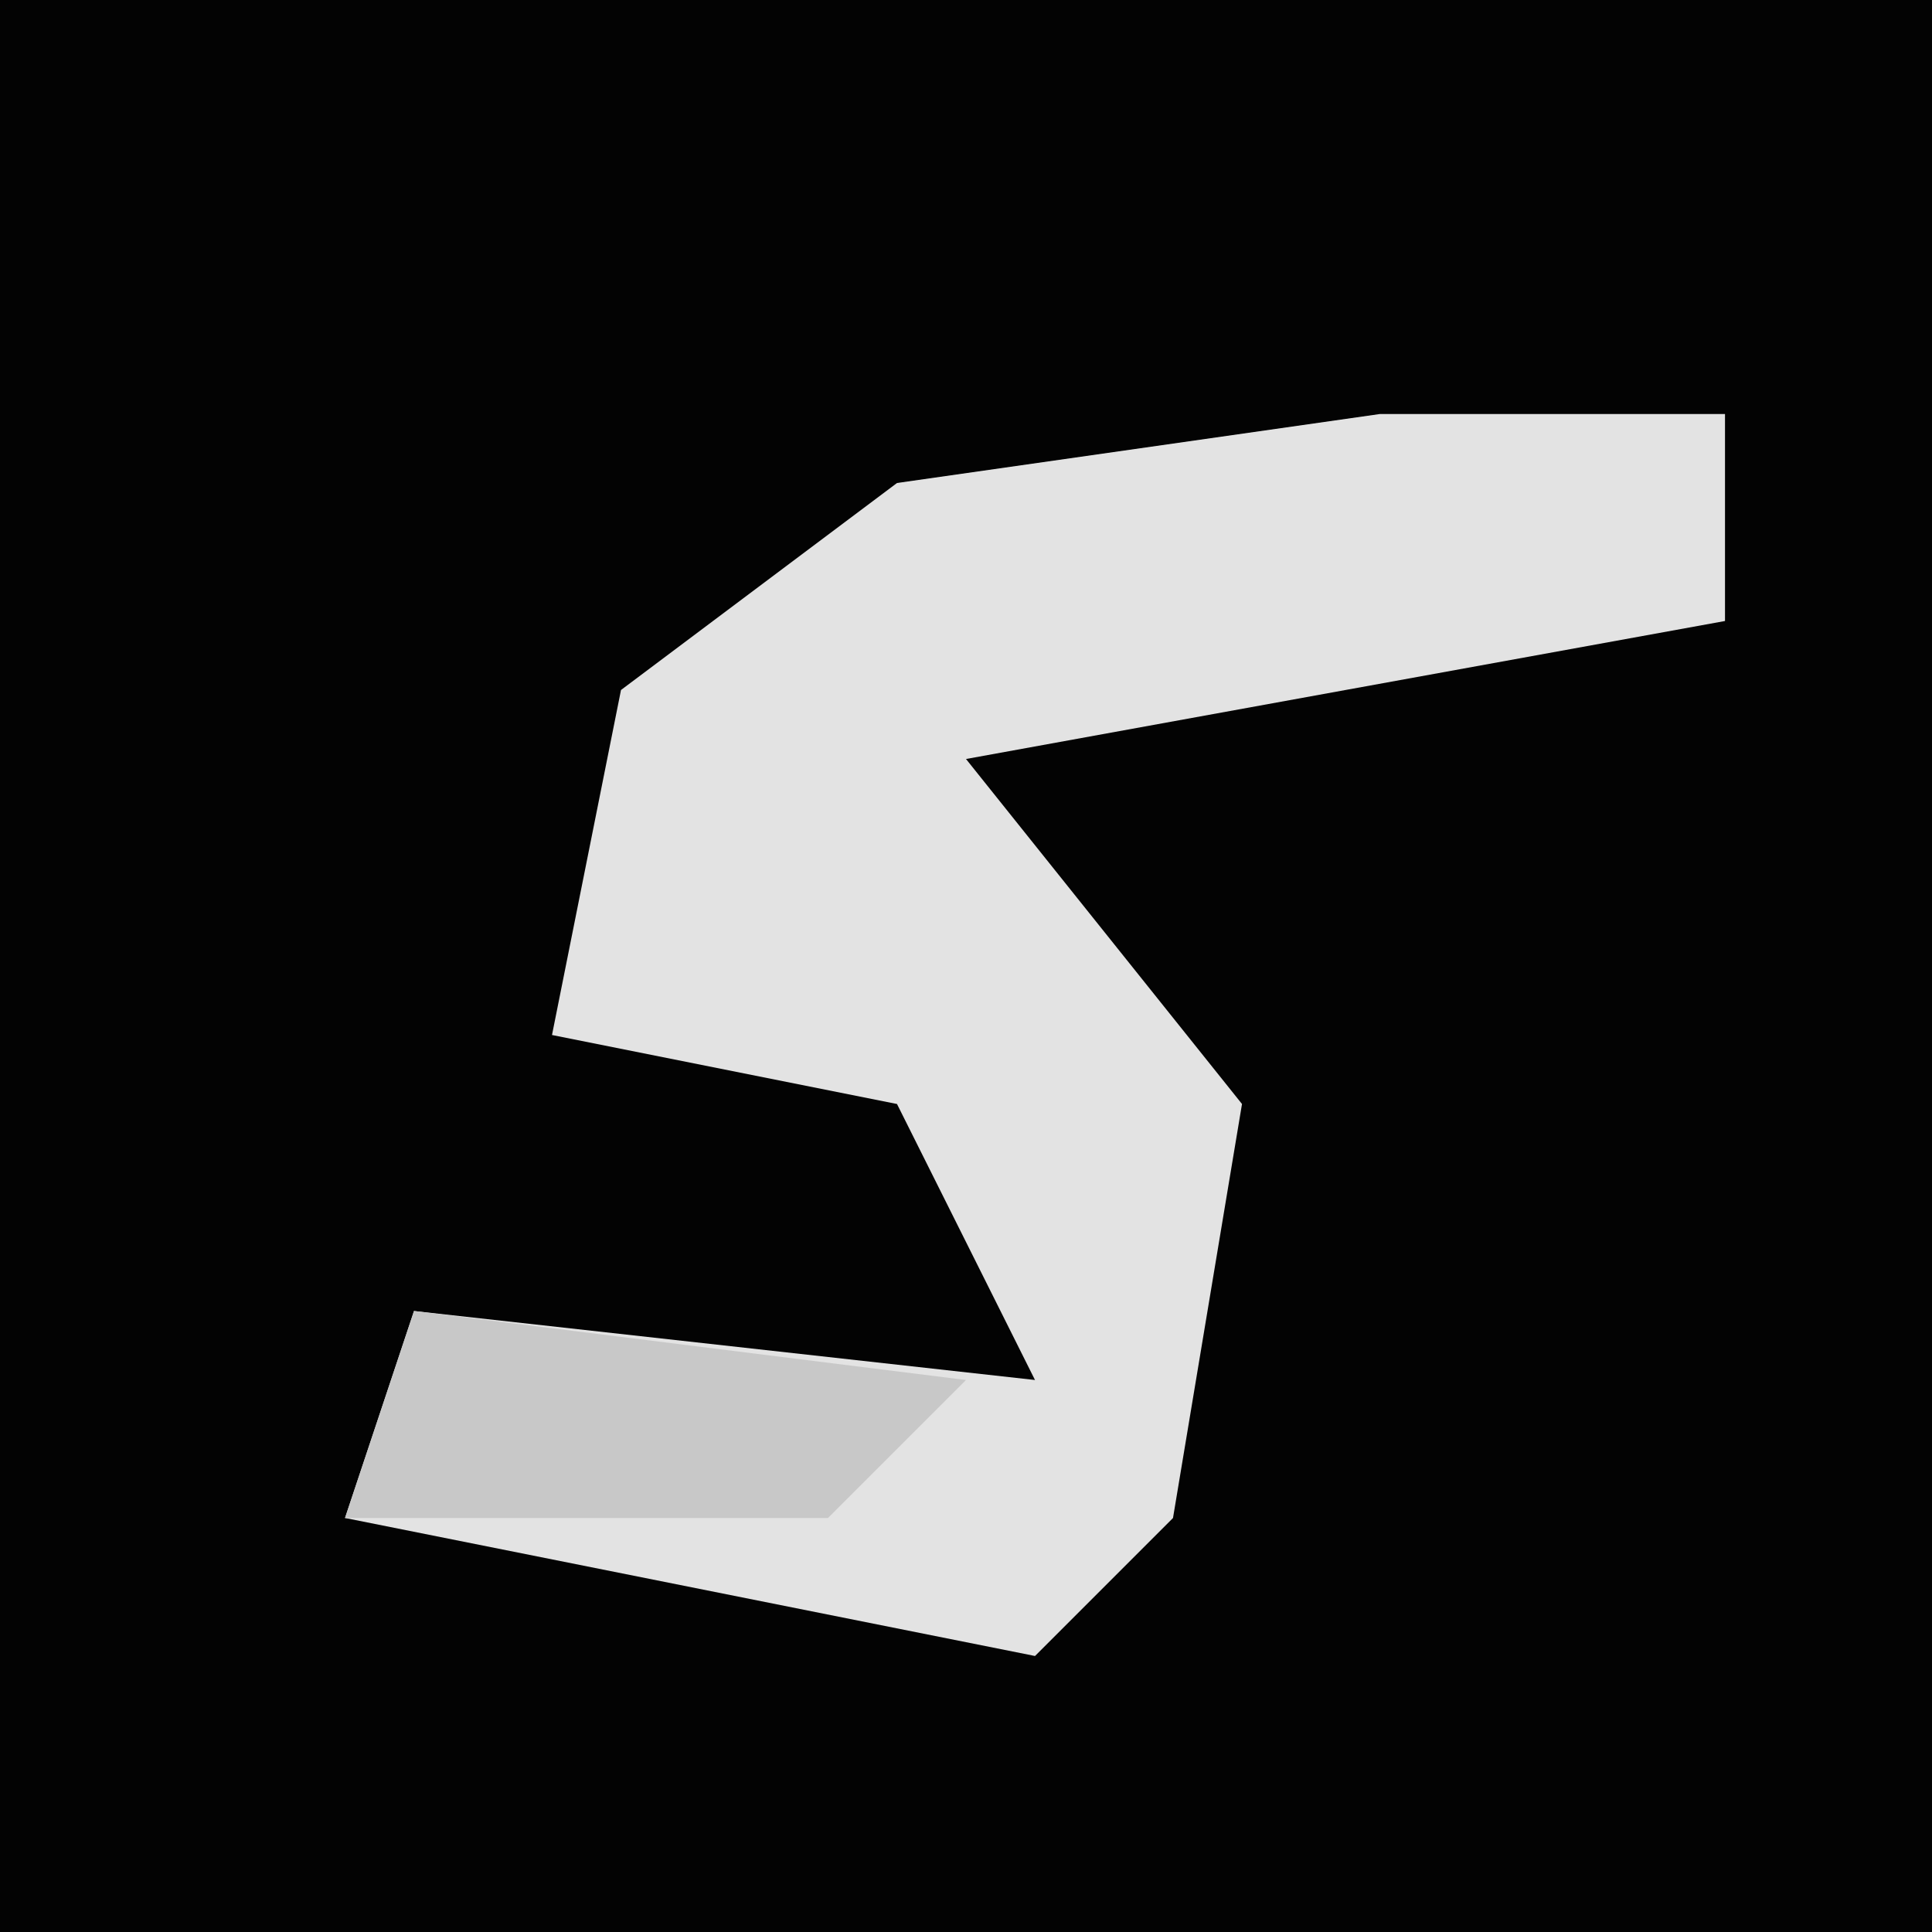 <?xml version="1.0" encoding="UTF-8"?>
<svg version="1.1" xmlns="http://www.w3.org/2000/svg" width="28" height="28">
<path d="M0,0 L28,0 L28,28 L0,28 Z " fill="#030303" transform="translate(0,0)"/>
<path d="M0,0 L5,0 L5,3 L-6,5 L-2,10 L-3,16 L-5,18 L-15,16 L-14,13 L-5,14 L-7,10 L-12,9 L-11,4 L-7,1 Z " fill="#E3E3E3" transform="translate(20,6)"/>
<path d="M0,0 L8,1 L6,3 L-1,3 Z " fill="#C8C8C8" transform="translate(6,19)"/>
</svg>

